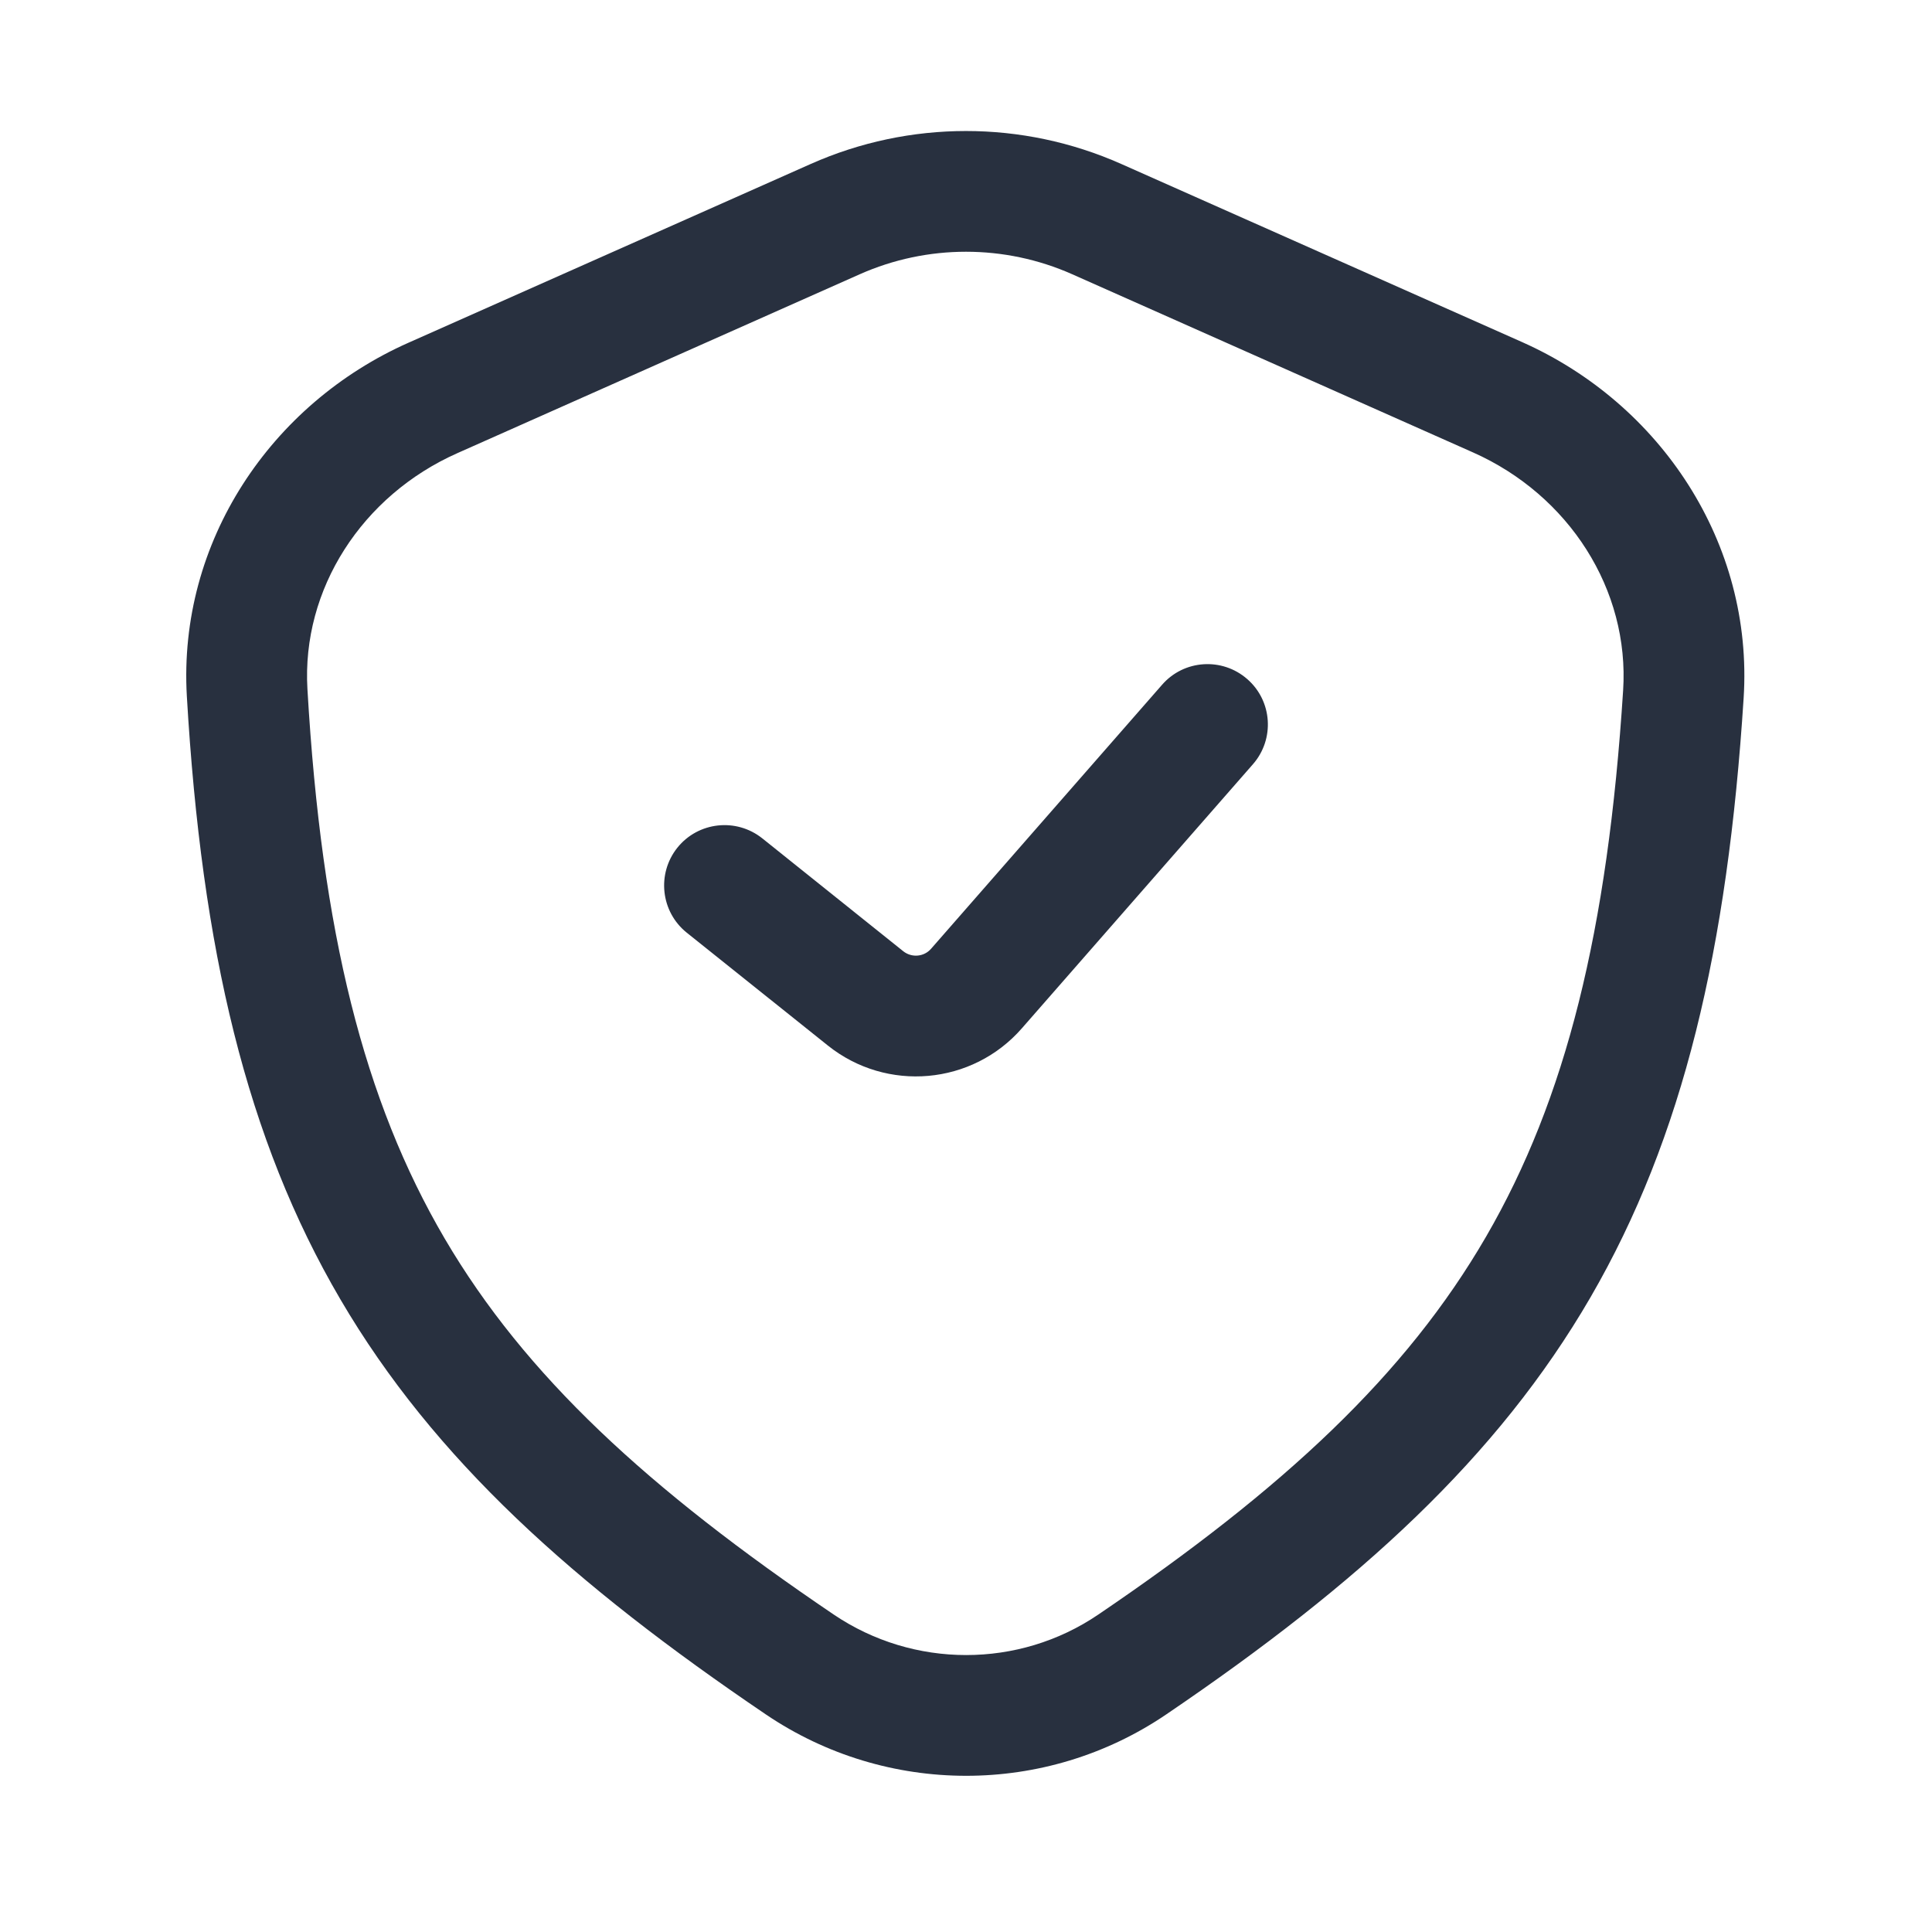 <svg width="24" height="24" viewBox="0 0 24 24" fill="none" xmlns="http://www.w3.org/2000/svg">
<path d="M5.378 4.943L5.073 4.258L5.378 4.943ZM10.376 2.722L10.68 3.407L10.376 2.722ZM13.625 2.722L13.929 2.037V2.037L13.625 2.722ZM18.603 4.934L18.298 5.62L18.603 4.934ZM3.07 8.604L2.321 8.648L3.07 8.604ZM9.936 20.677L10.356 20.056H10.356L9.936 20.677ZM14.065 20.678L14.486 21.298H14.486L14.065 20.678ZM20.912 8.625L20.163 8.577V8.577L20.912 8.625ZM5.682 5.629L10.68 3.407L10.071 2.037L5.073 4.258L5.682 5.629ZM13.32 3.407L18.298 5.62L18.907 4.249L13.929 2.037L13.32 3.407ZM2.321 8.648C2.505 11.797 3.062 14.152 4.229 16.142C5.395 18.131 7.126 19.68 9.515 21.298L10.356 20.056C8.047 18.493 6.526 17.093 5.523 15.384C4.522 13.676 3.995 11.585 3.819 8.56L2.321 8.648ZM14.486 21.298C16.885 19.67 18.603 18.105 19.758 16.115C20.912 14.125 21.461 11.782 21.66 8.673L20.163 8.577C19.972 11.566 19.453 13.651 18.46 15.363C17.467 17.075 15.957 18.487 13.643 20.057L14.486 21.298ZM9.515 21.298C11.013 22.312 12.987 22.315 14.486 21.298L13.643 20.057C12.655 20.728 11.348 20.727 10.356 20.056L9.515 21.298ZM10.68 3.407C11.52 3.034 12.48 3.034 13.32 3.407L13.929 2.037C12.701 1.491 11.299 1.491 10.071 2.037L10.68 3.407ZM18.298 5.62C19.491 6.15 20.244 7.326 20.163 8.577L21.66 8.673C21.784 6.745 20.626 5.013 18.907 4.249L18.298 5.62ZM5.073 4.258C3.367 5.016 2.21 6.73 2.321 8.648L3.819 8.56C3.746 7.319 4.497 6.155 5.682 5.629L5.073 4.258Z" fill="#28303F"/>
<path d="M9.469 10.414C9.145 10.156 8.673 10.208 8.414 10.531C8.156 10.855 8.208 11.327 8.531 11.586L9.469 10.414ZM10.753 12.402L11.221 11.817L10.753 12.402ZM12.13 12.28L11.566 11.786L12.13 12.28ZM15.564 9.494C15.837 9.182 15.806 8.708 15.494 8.436C15.182 8.163 14.708 8.194 14.436 8.506L15.564 9.494ZM8.531 11.586L10.284 12.988L11.221 11.817L9.469 10.414L8.531 11.586ZM12.694 12.774L15.564 9.494L14.436 8.506L11.566 11.786L12.694 12.774ZM10.284 12.988C11.016 13.573 12.078 13.479 12.694 12.774L11.566 11.786C11.478 11.887 11.326 11.9 11.221 11.817L10.284 12.988Z" fill="#28303F"/>
</svg>
